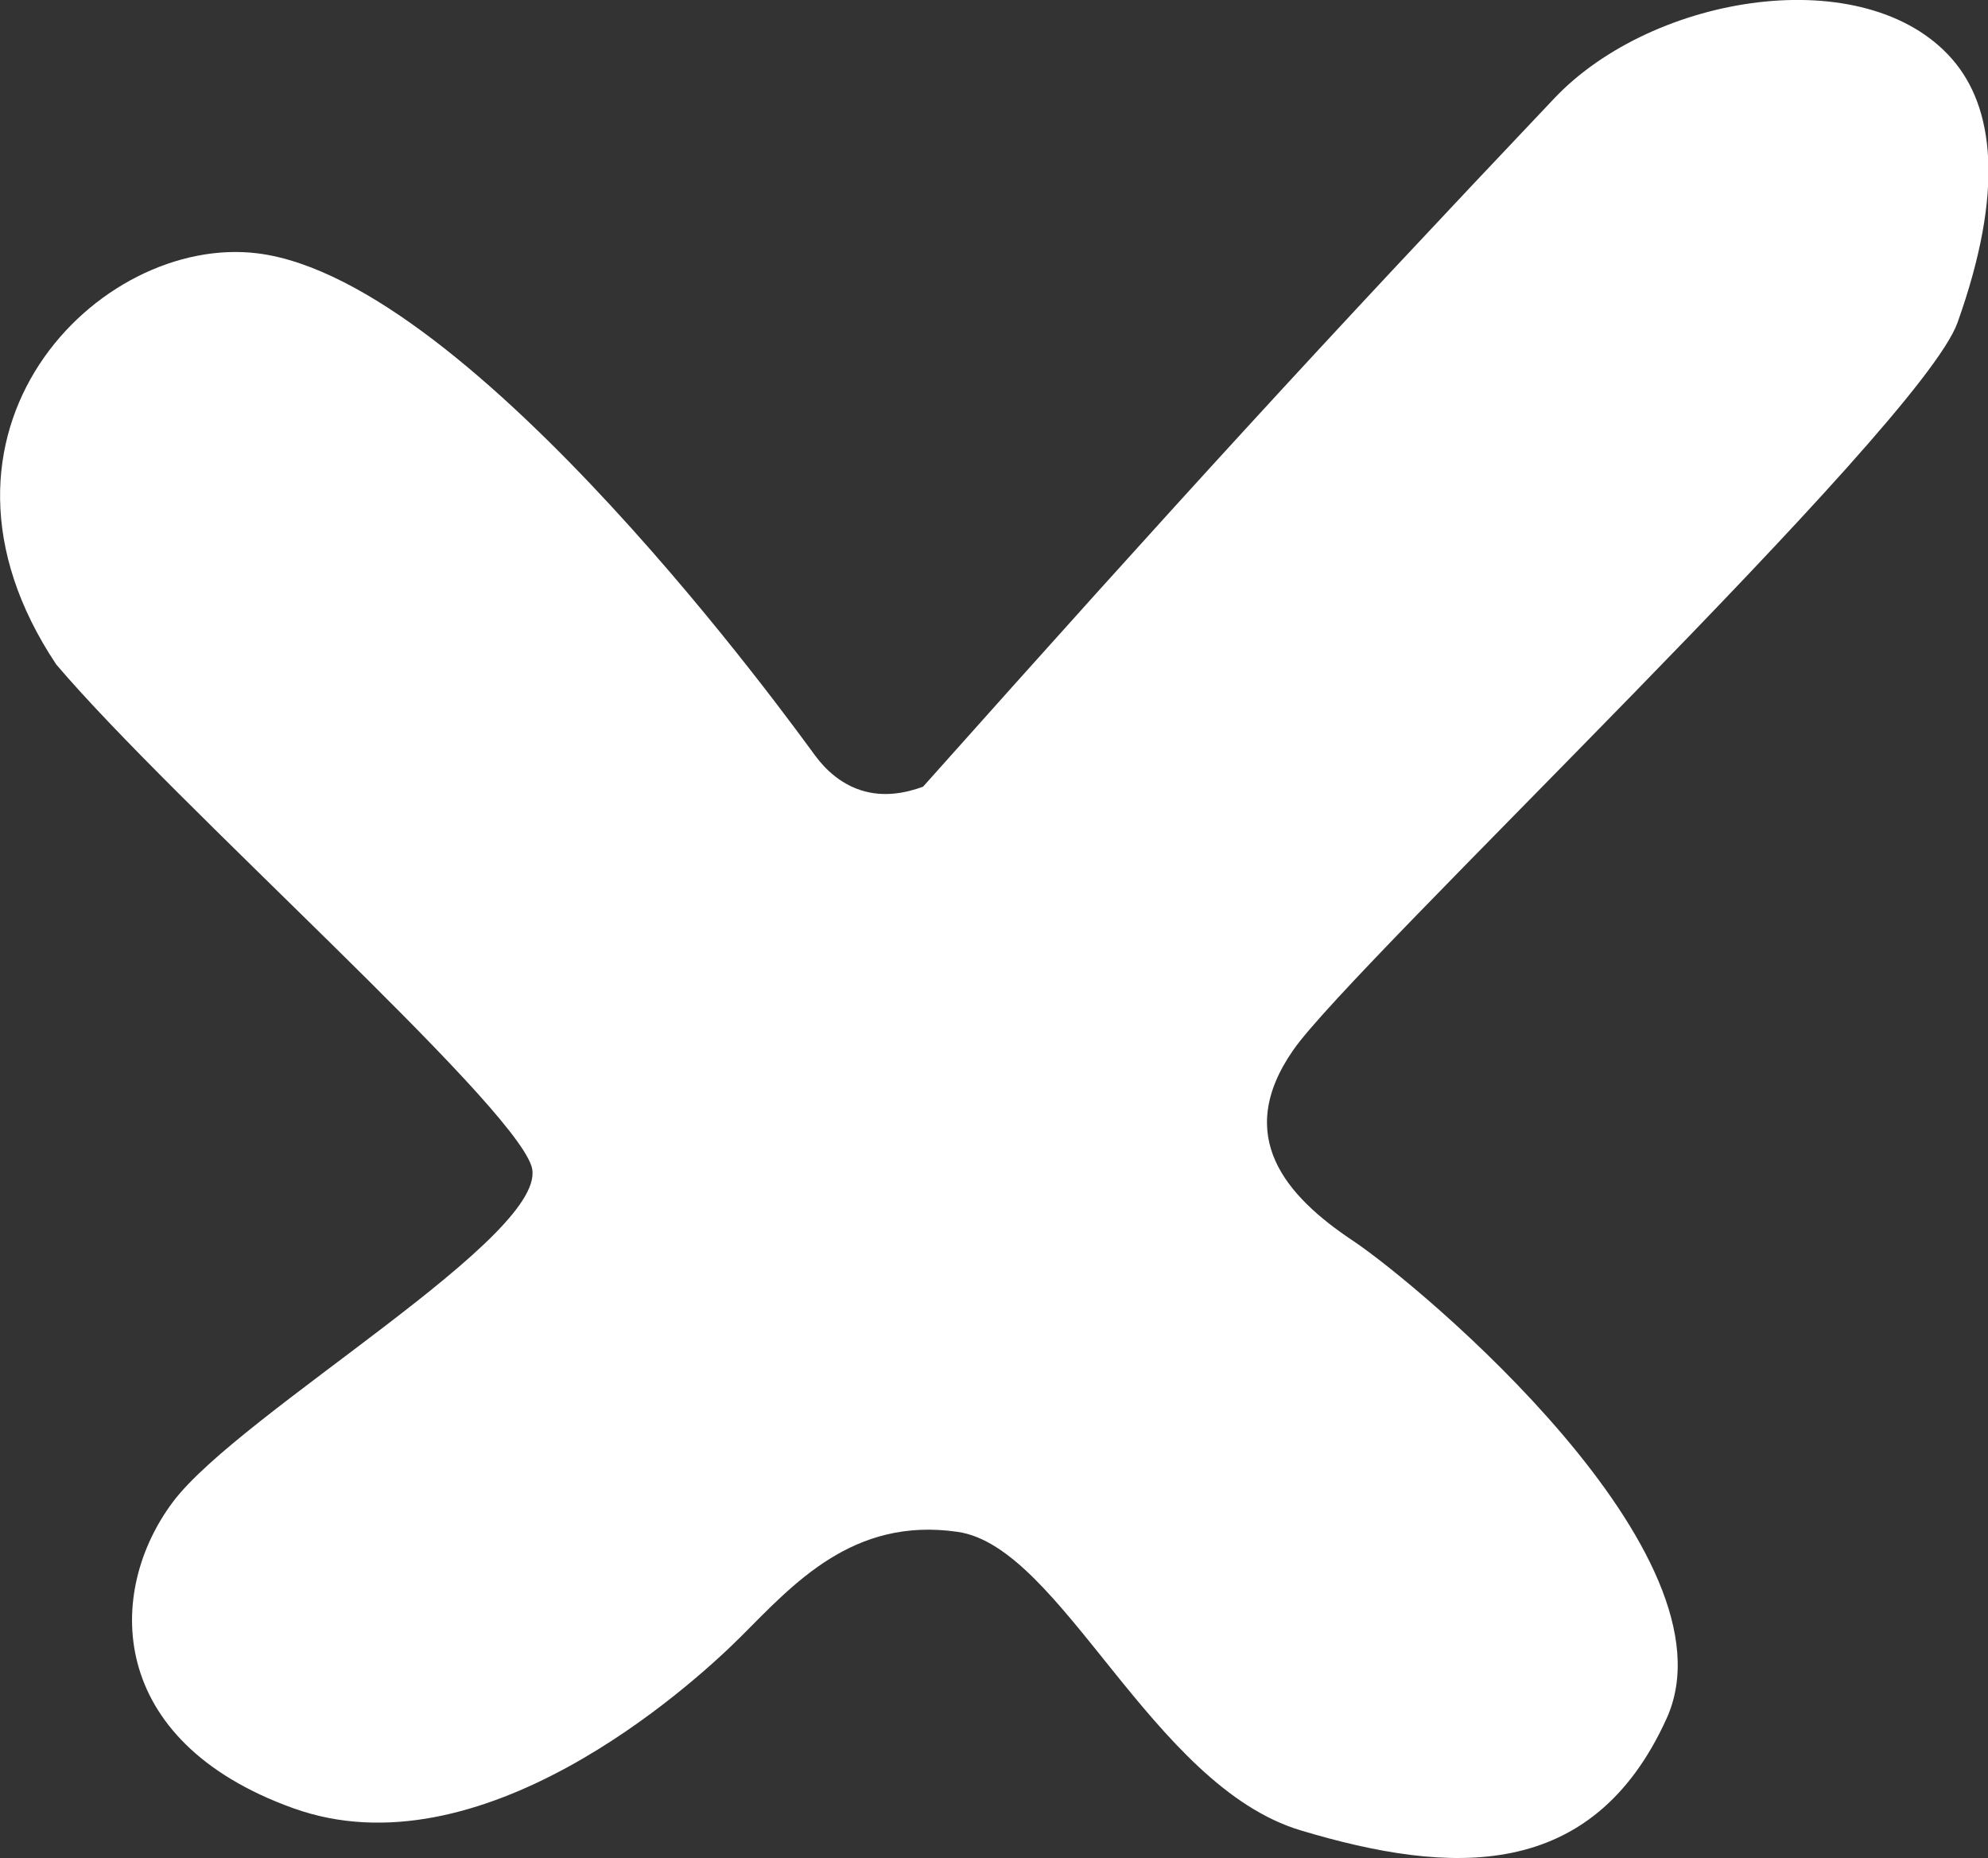 <?xml version="1.0" encoding="utf-8"?>
<!-- Generator: Adobe Illustrator 22.0.1, SVG Export Plug-In . SVG Version: 6.00 Build 0)  -->
<svg version="1.1" id="Layer_1" xmlns="http://www.w3.org/2000/svg" xmlns:xlink="http://www.w3.org/1999/xlink" x="0px" y="0px"
	 viewBox="0 0 554.8 518.4" style="enable-background:new 0 0 554.8 518.4;" xml:space="preserve">
<rect x="0" y="0" width="554.8" height="518.4" fill="#333333" stroke="none"/>
<style type="text/css">
	.st0{fill:#FFFFFF;}
</style>
<g id="Layer_2_1_">
	<path class="st0" d="M257.6,219.5c71.9-80.6,110.7-123,176.2-192.1c27.7-29.2,86.9-38.5,111-10.9c11.6,13.3,14.7,36.5,1.5,73.5
		c-10.4,29.2-168.8,179-185.4,203c-16.7,24-2.1,40.7,16.7,53.2c18.7,12.5,108.3,87.5,87.5,133.3c-20.8,45.8-60.4,43.7-102.1,31.2
		s-66.7-79.2-95.8-83.3c-29.2-4.2-45.8,14.6-60.4,29.2c-14.6,14.6-72.9,66.7-125,47.9C29.5,485.7,29.5,444,48.3,419
		s106.3-75,100-93.7S48.6,224.1,15.7,185.4C-27.5,120.6,27.6,65.1,72,70.7c60.4,7.7,150.7,133.7,155.4,140c1,1.3,5.3,7.4,12.9,9.8
		C246.6,222.5,252.7,221.3,257.6,219.5z"/>
</g>
</svg>
